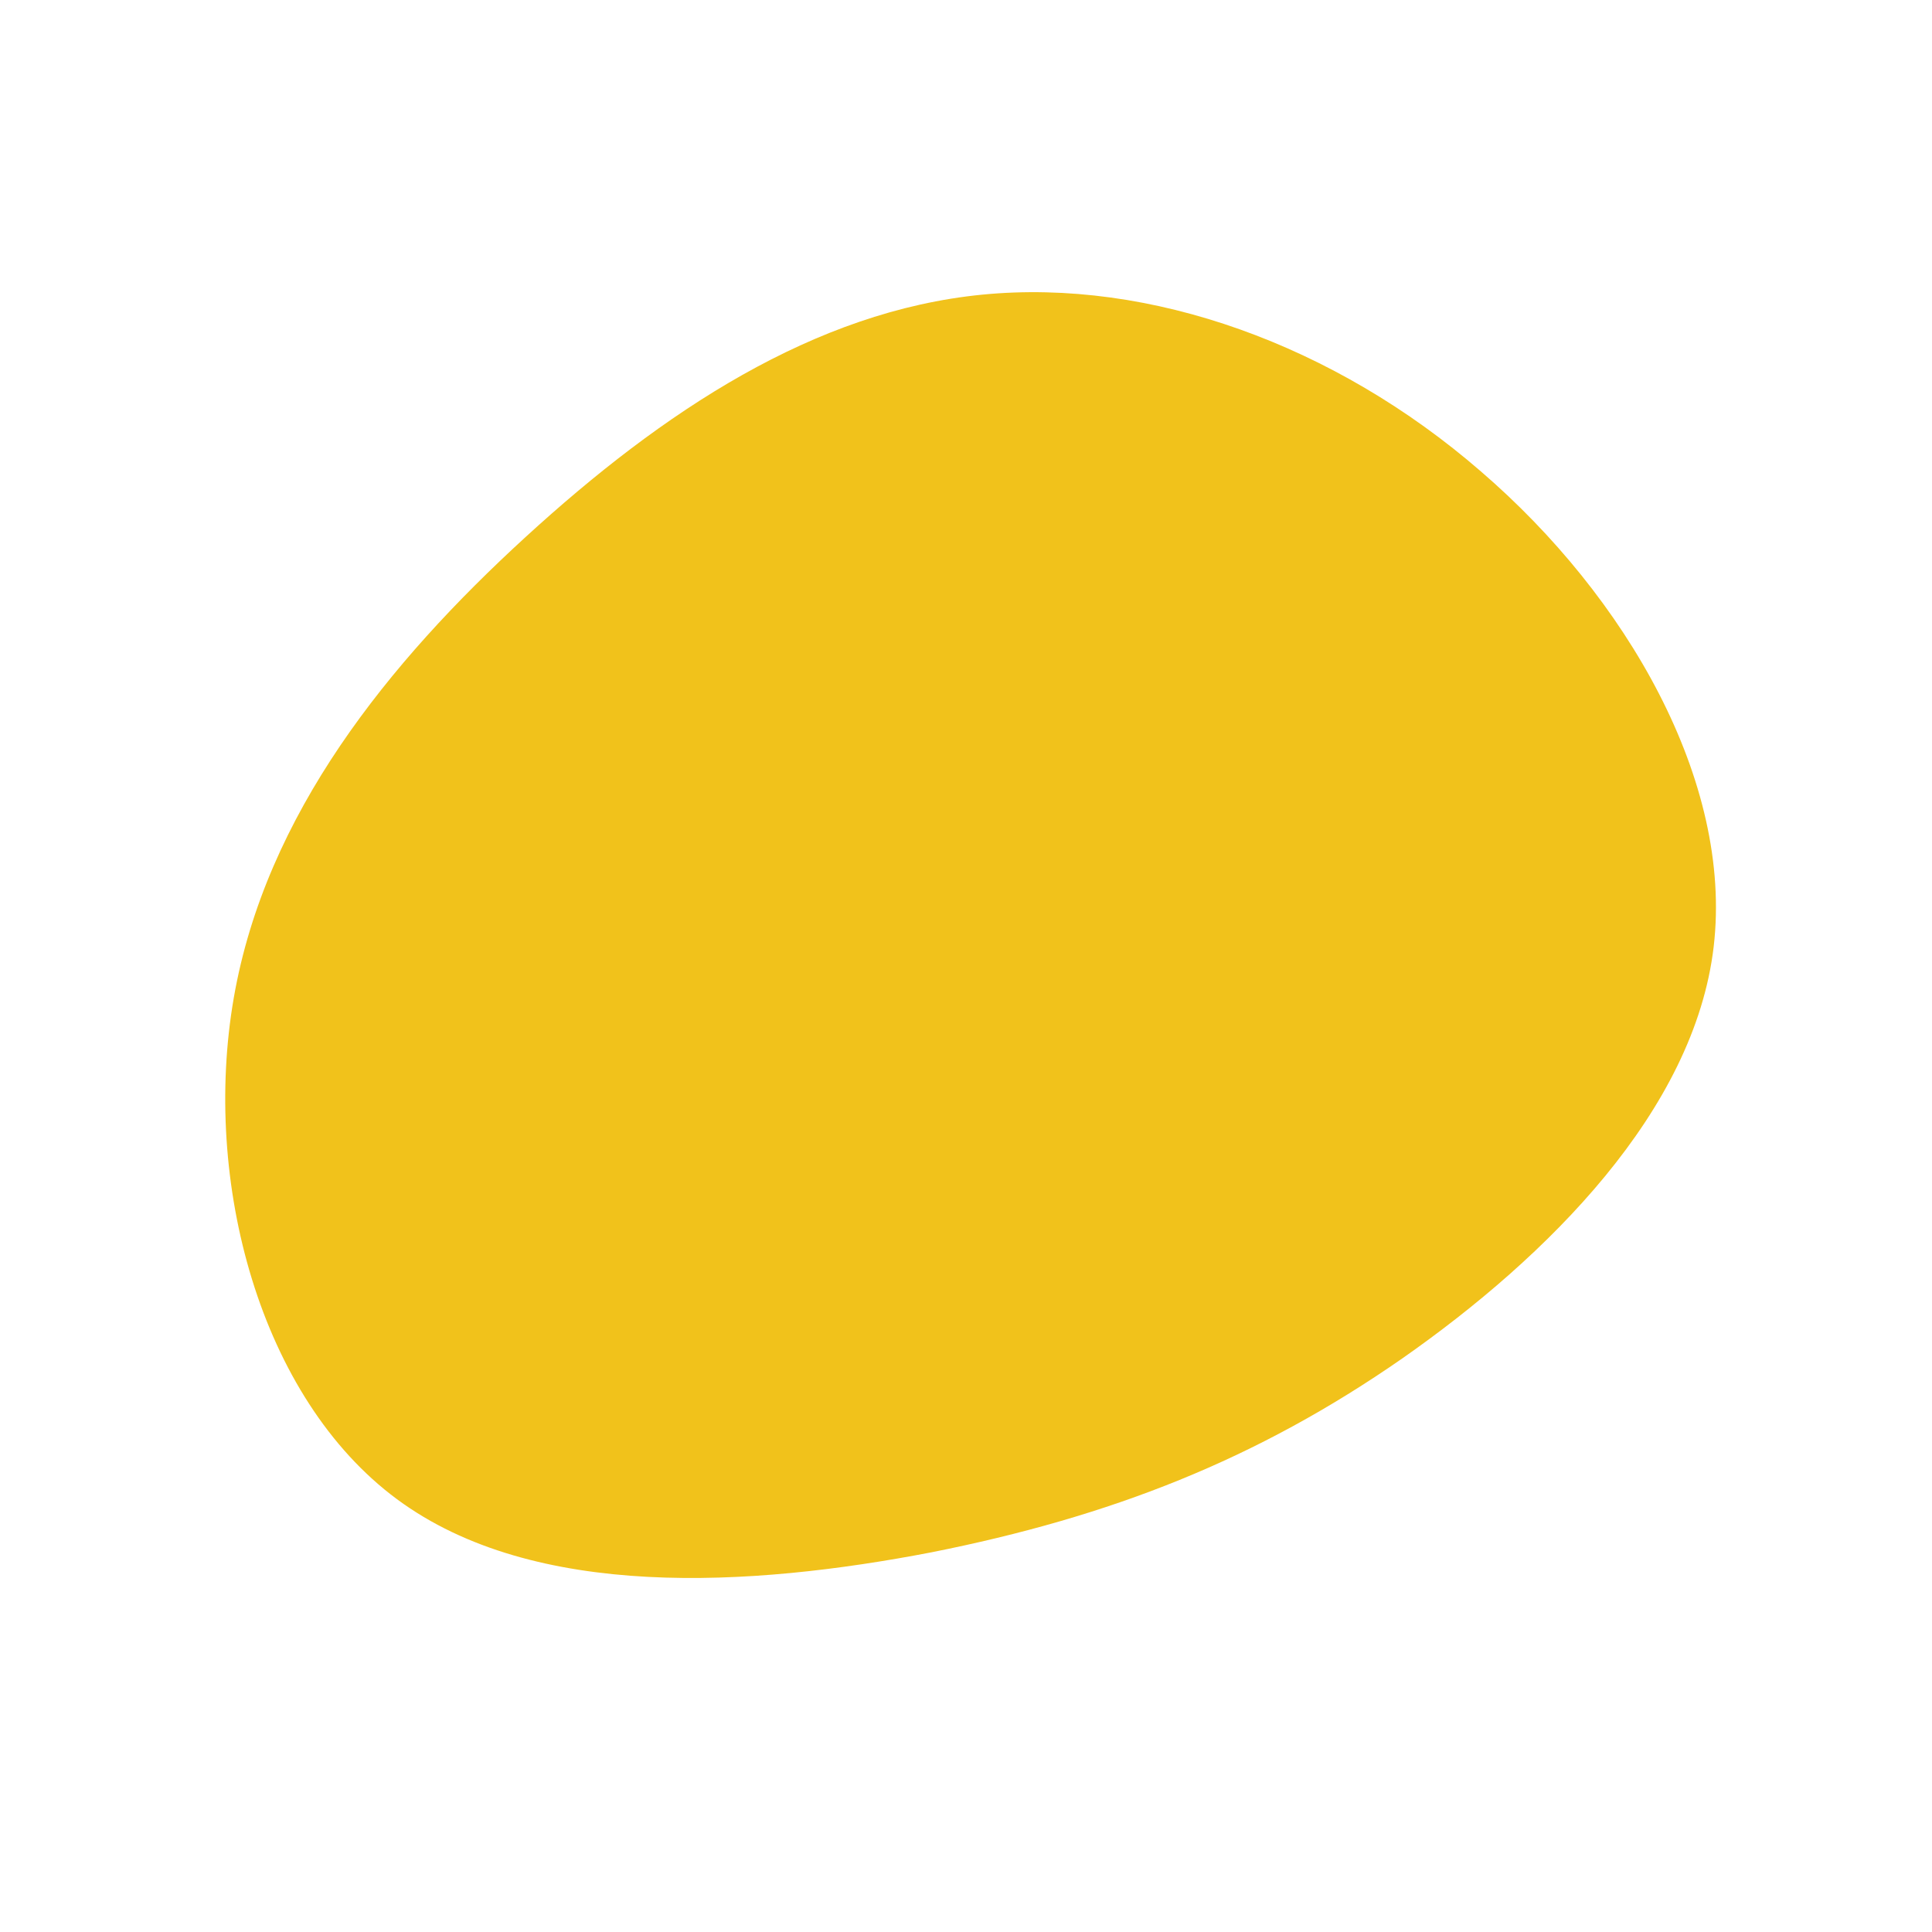 <?xml version="1.0" standalone="no"?>
<svg viewBox="0 0 200 200" xmlns="http://www.w3.org/2000/svg">
  <path fill="#F1C21B" d="M53.3,-51.2C68.4,-38.2,79.4,-19.1,77.4,-2C75.4,15,60.2,30.1,45.2,40.6C30.1,51.1,15,57,-3.6,60.7C-22.3,64.3,-44.7,65.7,-58.9,55.2C-73.1,44.7,-79.1,22.3,-75.8,3.3C-72.5,-15.7,-59.8,-31.4,-45.6,-44.4C-31.4,-57.4,-15.7,-67.8,1.7,-69.5C19.1,-71.2,38.2,-64.3,53.3,-51.2Z" transform="translate(100 100)" />
</svg>
